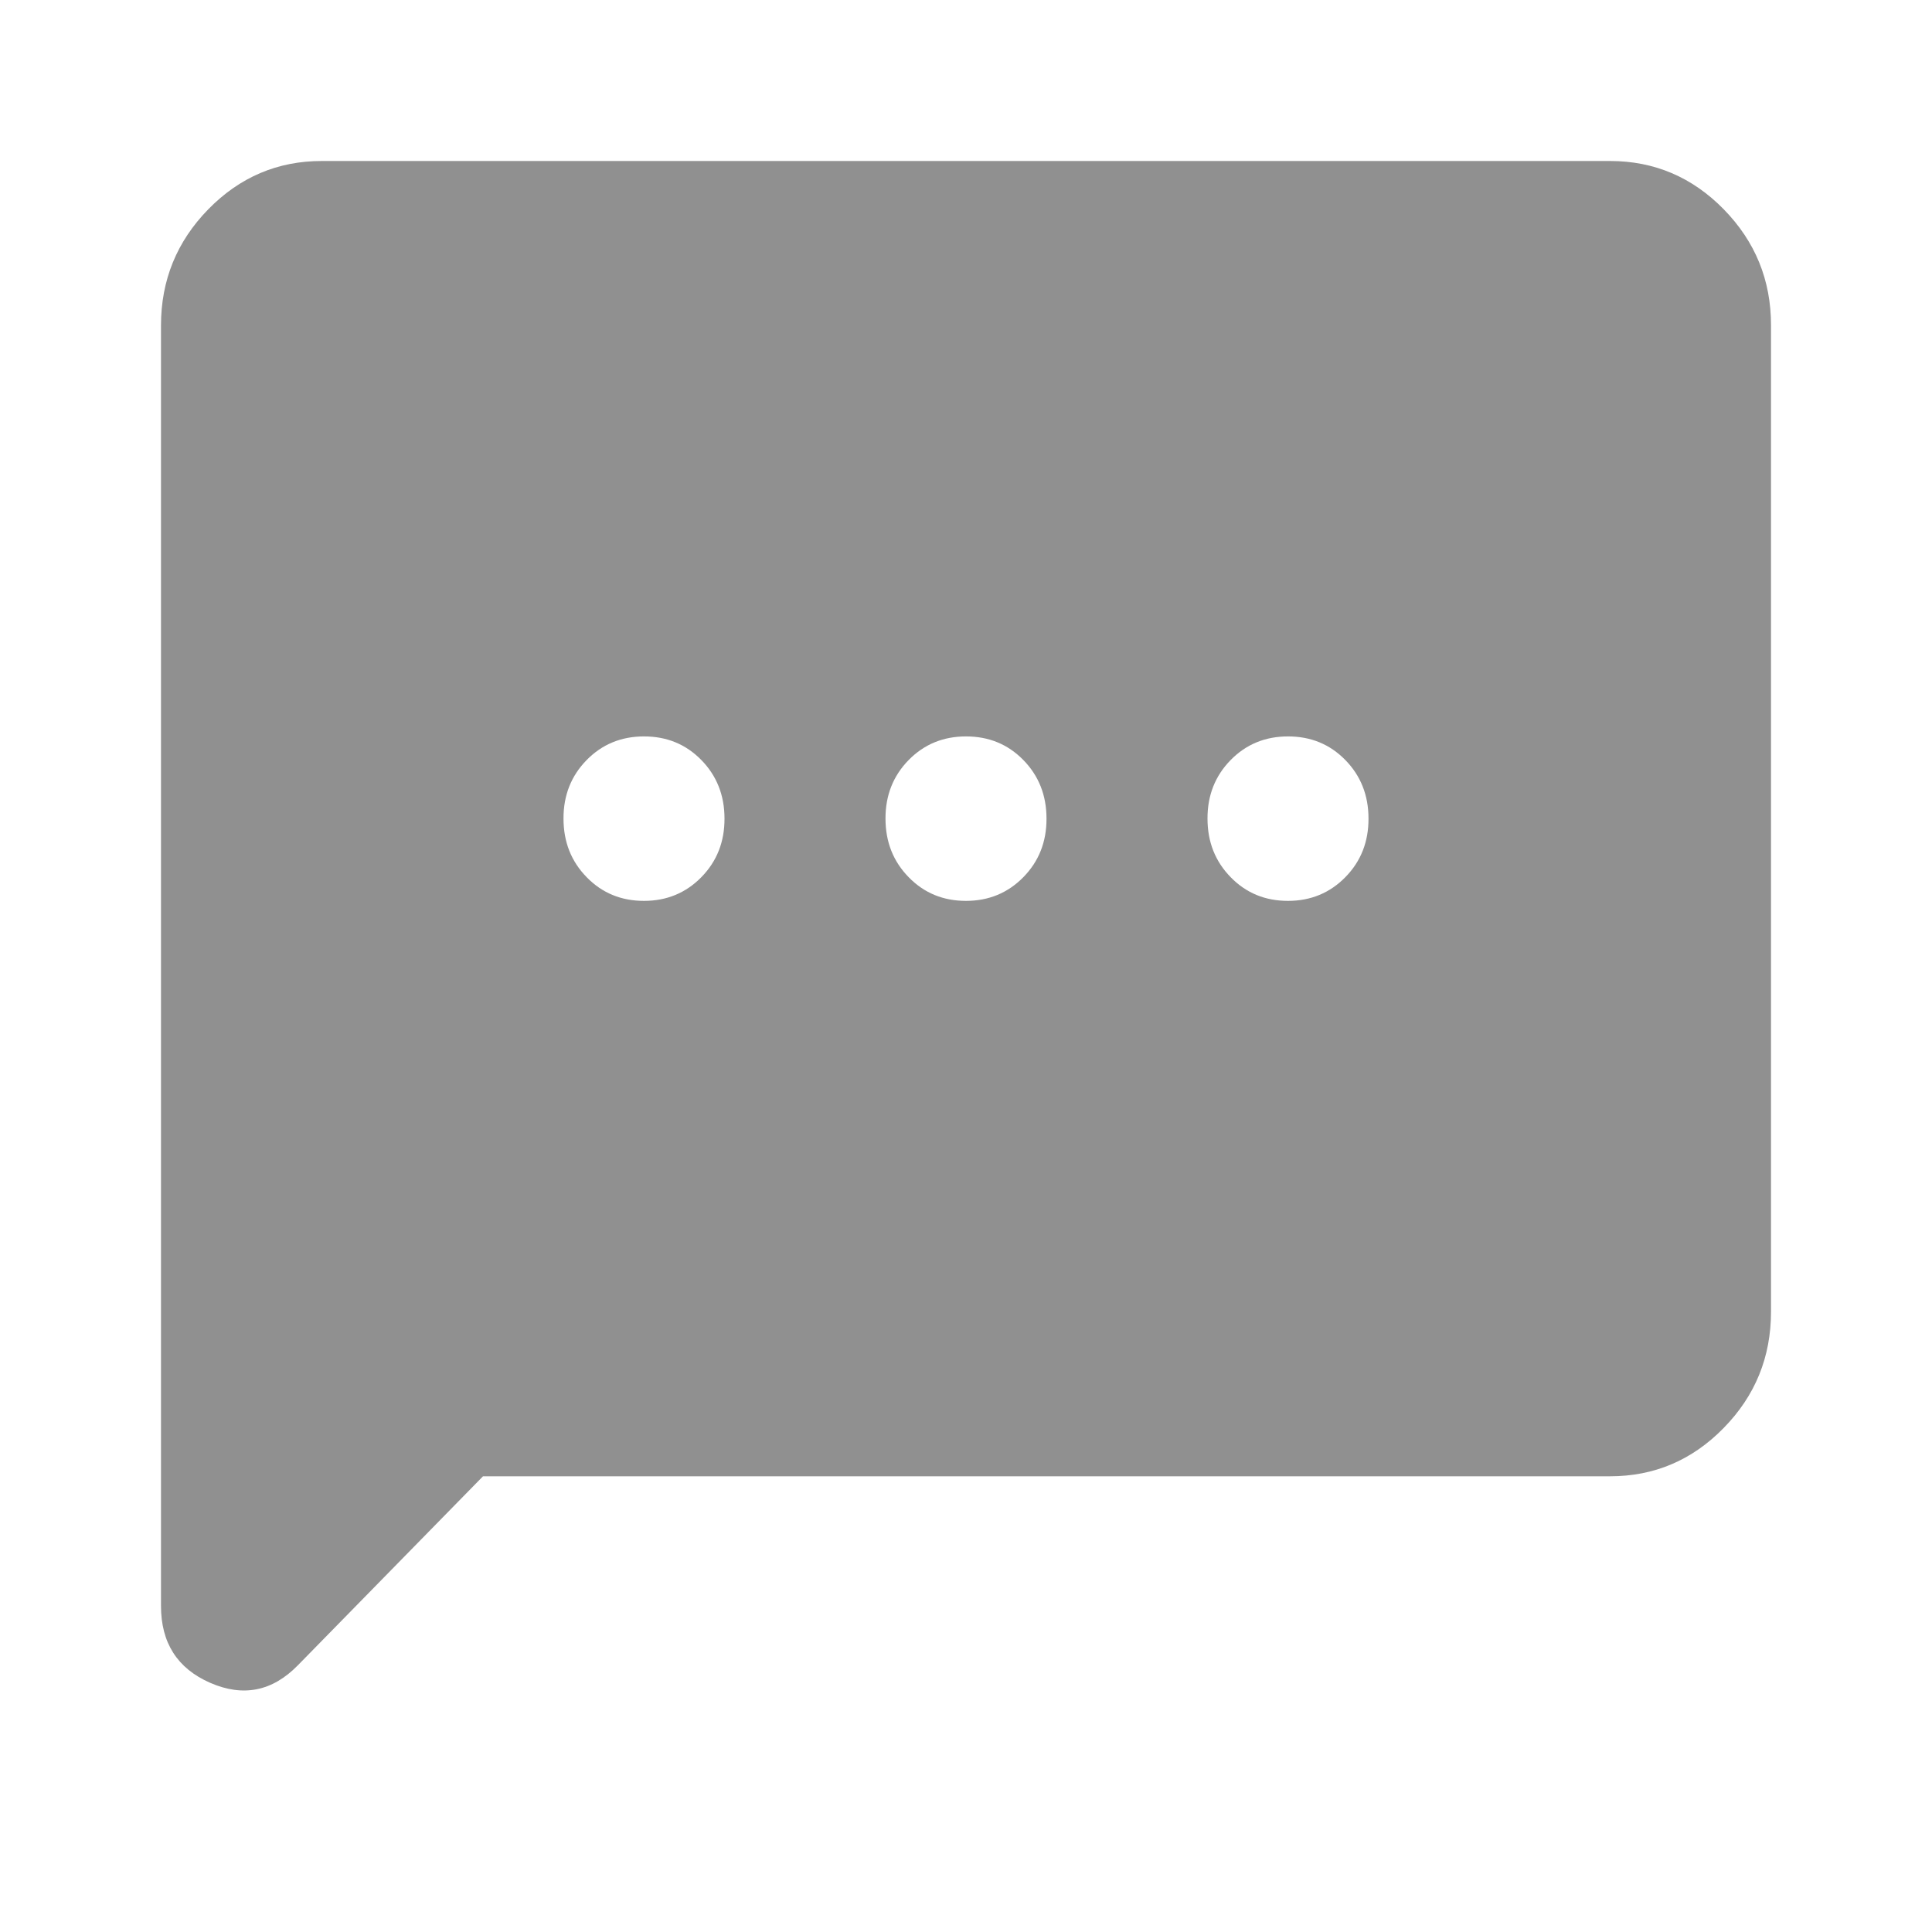 <svg width="24" height="24" viewBox="0 0 24 24" fill="none" xmlns="http://www.w3.org/2000/svg">
<path d="M8 11.191C8.283 11.191 8.521 11.092 8.713 10.896C8.905 10.7 9.001 10.458 9 10.169C9 9.88 8.904 9.637 8.712 9.441C8.52 9.245 8.283 9.148 8 9.148C7.717 9.148 7.479 9.246 7.287 9.442C7.095 9.638 6.999 9.881 7 10.169C7 10.459 7.096 10.701 7.288 10.897C7.48 11.094 7.717 11.191 8 11.191ZM12 11.191C12.283 11.191 12.521 11.092 12.713 10.896C12.905 10.7 13.001 10.458 13 10.169C13 9.88 12.904 9.637 12.712 9.441C12.52 9.245 12.283 9.148 12 9.148C11.717 9.148 11.479 9.246 11.287 9.442C11.095 9.638 10.999 9.881 11 10.169C11 10.459 11.096 10.701 11.288 10.897C11.48 11.094 11.717 11.191 12 11.191ZM16 11.191C16.283 11.191 16.521 11.092 16.713 10.896C16.905 10.7 17.001 10.458 17 10.169C17 9.88 16.904 9.637 16.712 9.441C16.52 9.245 16.283 9.148 16 9.148C15.717 9.148 15.479 9.246 15.287 9.442C15.095 9.638 14.999 9.881 15 10.169C15 10.459 15.096 10.701 15.288 10.897C15.48 11.094 15.717 11.191 16 11.191ZM6 18.339L3.7 20.687C3.383 21.011 3.021 21.083 2.612 20.905C2.203 20.727 1.999 20.407 2 19.947V4.042C2 3.481 2.196 3 2.588 2.599C2.98 2.199 3.451 1.999 4 2H20C20.55 2 21.021 2.2 21.413 2.6C21.805 3.001 22.001 3.481 22 4.042V16.296C22 16.858 21.804 17.339 21.412 17.739C21.02 18.14 20.549 18.339 20 18.339H6Z" fill="#909090"/>
</svg>
